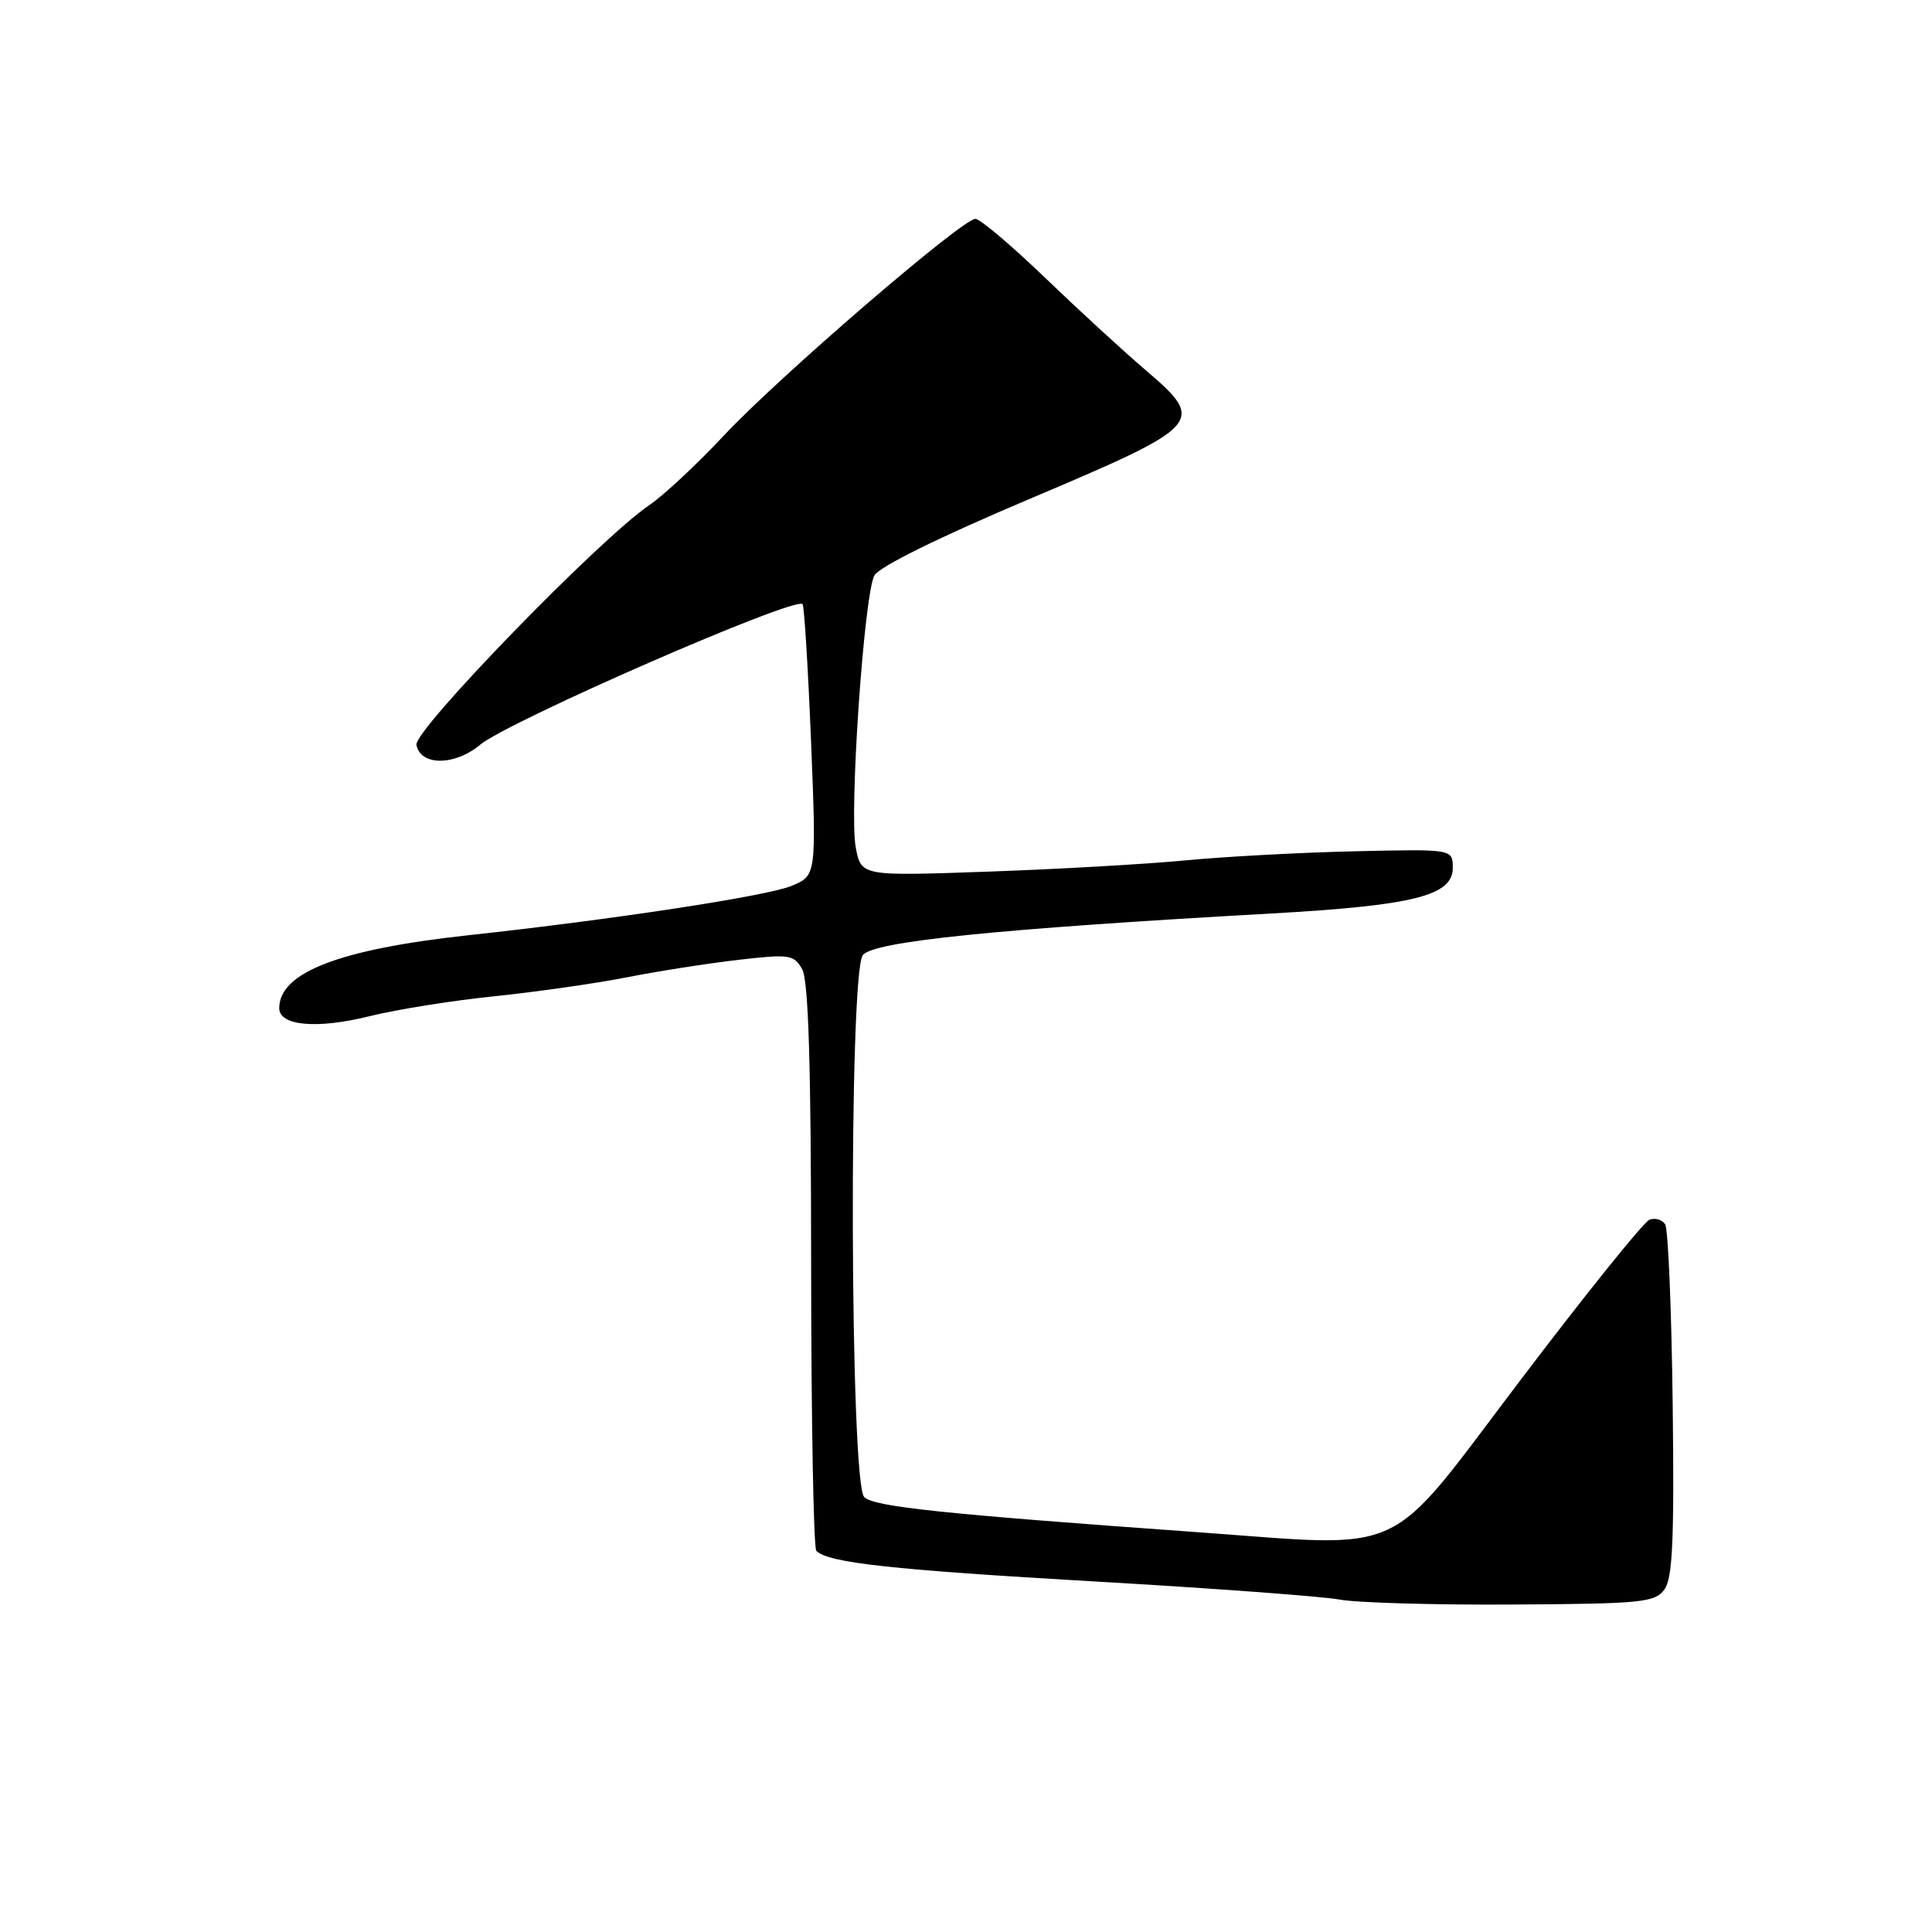 <?xml version="1.0" encoding="UTF-8" standalone="no"?>
<!DOCTYPE svg PUBLIC "-//W3C//DTD SVG 1.1//EN" "http://www.w3.org/Graphics/SVG/1.1/DTD/svg11.dtd" >
<svg xmlns="http://www.w3.org/2000/svg" xmlns:xlink="http://www.w3.org/1999/xlink" version="1.1" viewBox="0 0 256 256">
 <g >
 <path fill="currentColor"
d=" M 220.54 210.62 C 221.63 209.12 221.86 204.08 221.64 186.06 C 221.49 173.59 221.04 162.88 220.65 162.24 C 220.26 161.61 219.31 161.33 218.56 161.62 C 217.80 161.91 210.05 171.55 201.34 183.04 C 183.36 206.75 187.00 205.05 158.50 203.01 C 124.82 200.60 115.79 199.65 114.51 198.37 C 112.62 196.48 112.45 129.13 114.32 126.57 C 115.66 124.75 131.79 123.10 168.50 121.04 C 187.34 119.98 192.50 118.68 192.50 115.00 C 192.50 112.50 192.50 112.50 179.50 112.80 C 172.35 112.96 162.22 113.51 157.00 114.01 C 151.78 114.51 139.99 115.18 130.80 115.50 C 114.11 116.09 114.11 116.09 113.39 112.29 C 112.51 107.63 114.48 78.83 115.86 76.25 C 116.48 75.11 124.44 71.18 136.33 66.15 C 159.51 56.34 159.88 55.94 151.76 49.01 C 148.87 46.54 142.87 41.03 138.43 36.76 C 133.99 32.49 129.86 29.00 129.24 29.00 C 127.50 29.00 103.09 50.03 95.92 57.71 C 92.39 61.49 87.92 65.66 86.00 66.96 C 79.45 71.41 54.81 96.78 55.18 98.70 C 55.71 101.50 60.25 101.50 63.61 98.69 C 67.36 95.57 105.37 78.98 106.34 80.05 C 106.57 80.30 107.07 88.49 107.47 98.26 C 108.18 116.03 108.18 116.03 104.84 117.40 C 101.59 118.74 81.18 121.85 62.00 123.93 C 44.96 125.79 37.00 128.86 37.00 133.59 C 37.00 135.93 42.02 136.38 48.92 134.66 C 52.54 133.76 60.00 132.57 65.50 132.01 C 71.00 131.44 78.88 130.32 83.00 129.51 C 87.12 128.70 93.79 127.65 97.81 127.19 C 104.62 126.40 105.19 126.49 106.29 128.42 C 107.13 129.91 107.47 141.11 107.48 167.67 C 107.49 188.11 107.80 205.13 108.17 205.50 C 109.75 207.08 118.15 208.00 145.00 209.55 C 160.68 210.45 175.30 211.54 177.50 211.95 C 179.70 212.37 189.97 212.67 200.33 212.61 C 217.55 212.51 219.28 212.34 220.54 210.62 Z "/>
</g>
</svg>